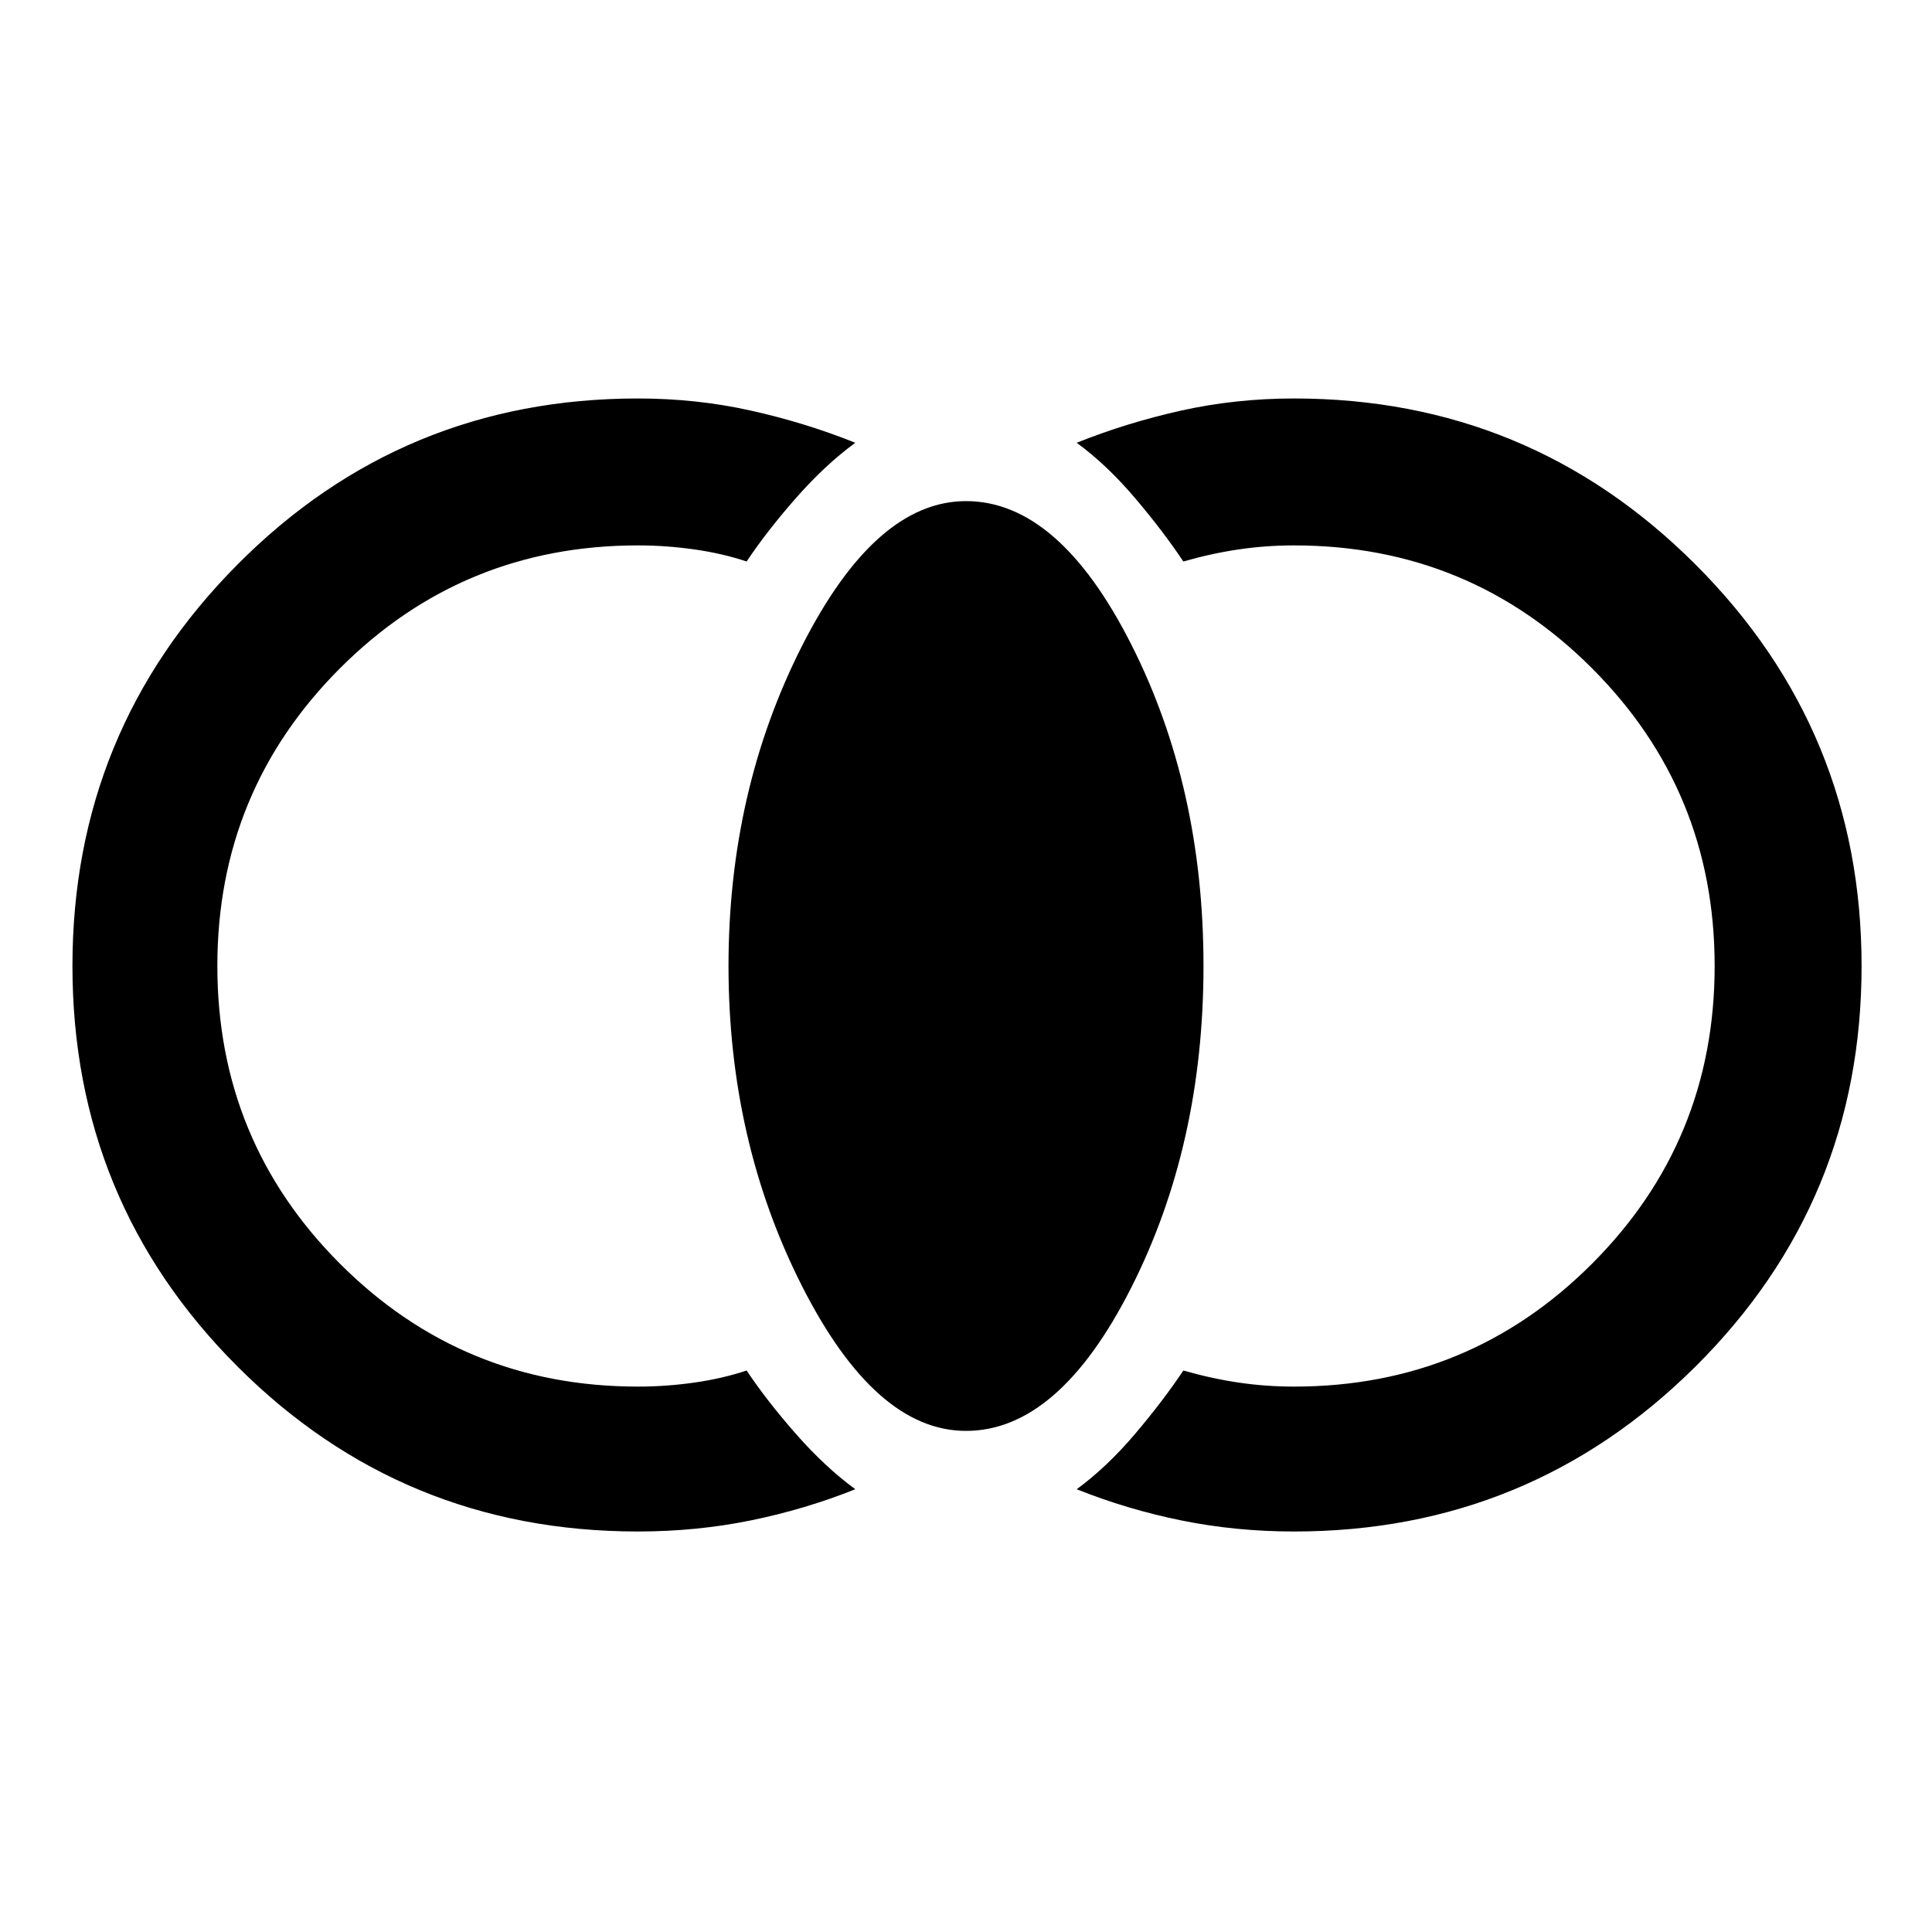 <svg xmlns="http://www.w3.org/2000/svg" height="40" width="40"><path d="M26.792 31.708q-1.209 0-2.334-.229t-2.166-.646q.625-.458 1.208-1.145.583-.688 1-1.313.583.167 1.146.25.562.083 1.146.083 3.625 0 6.166-2.541Q35.5 23.625 35.5 20t-2.542-6.167q-2.541-2.541-6.166-2.541-.584 0-1.146.083-.563.083-1.146.25-.417-.625-1-1.313-.583-.687-1.208-1.145 1.041-.417 2.166-.667 1.125-.25 2.334-.25 4.875 0 8.312 3.438 3.438 3.437 3.438 8.312t-3.438 8.292q-3.437 3.416-8.312 3.416ZM20 29.625q-1.875 0-3.396-3T15.083 20q0-3.625 1.521-6.625t3.396-3q1.917 0 3.417 2.958 1.5 2.959 1.5 6.667 0 3.708-1.5 6.667-1.5 2.958-3.417 2.958Zm-6.792 2.083q-4.875 0-8.291-3.416Q1.5 24.875 1.5 20t3.417-8.312Q8.333 8.25 13.208 8.25q1.209 0 2.334.25t2.166.667q-.625.458-1.229 1.145-.604.688-1.021 1.313-.5-.167-1.083-.25-.583-.083-1.167-.083-3.625 0-6.166 2.541Q4.5 16.375 4.5 20t2.542 6.167q2.541 2.541 6.166 2.541.584 0 1.167-.083.583-.083 1.083-.25.417.625 1.021 1.313.604.687 1.229 1.145-1.041.417-2.166.646-1.125.229-2.334.229Z"/></svg>